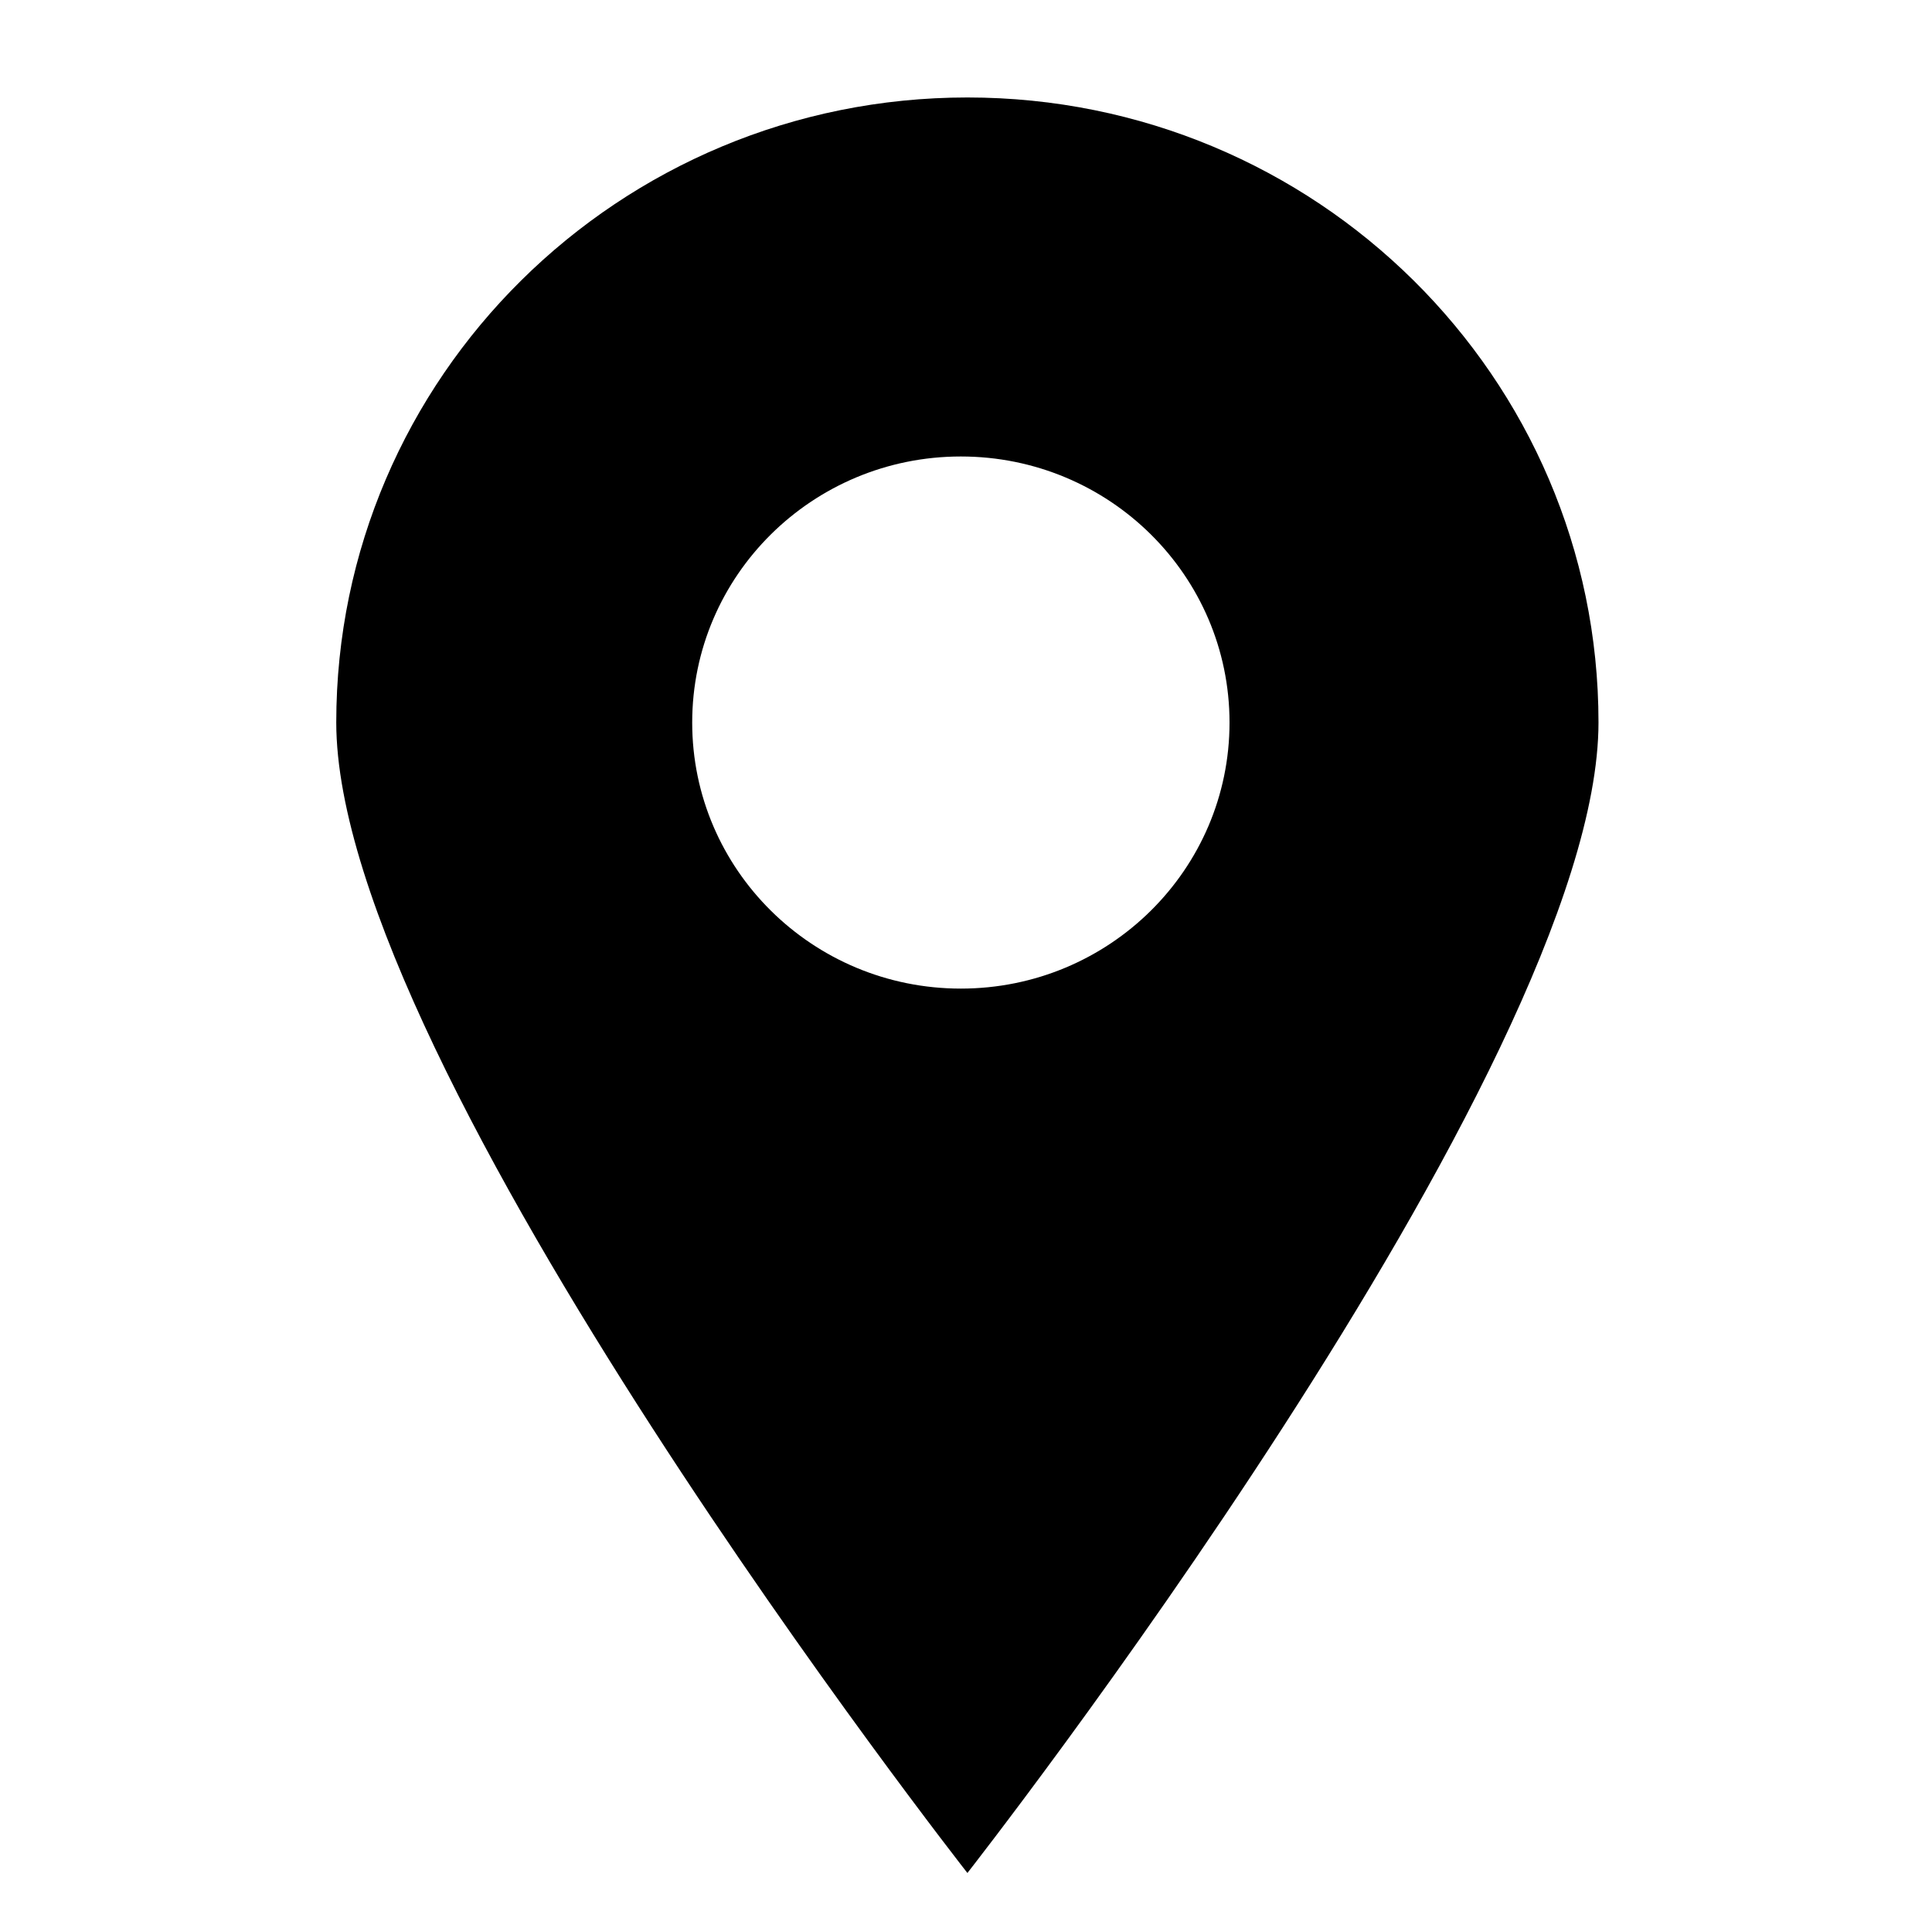 <svg class="icon" viewBox="0 0 1024 1024" xmlns="http://www.w3.org/2000/svg" width="32" height="32"><path d="M512.739 992.717s-334.515-426.84-334.515-609.808c0-182.937 149.78-331.248 334.515-331.248 184.72 0 334.495 148.29 334.495 331.248 0 182.979-334.49 609.808-334.49 609.808zm-3.466-750.771c-78.628 0-142.393 63.13-142.393 141.035 0 77.86 63.755 140.995 142.388 140.995 78.668 0 142.407-63.13 142.407-140.995 0-77.885-63.728-141.035-142.402-141.035z"/></svg>